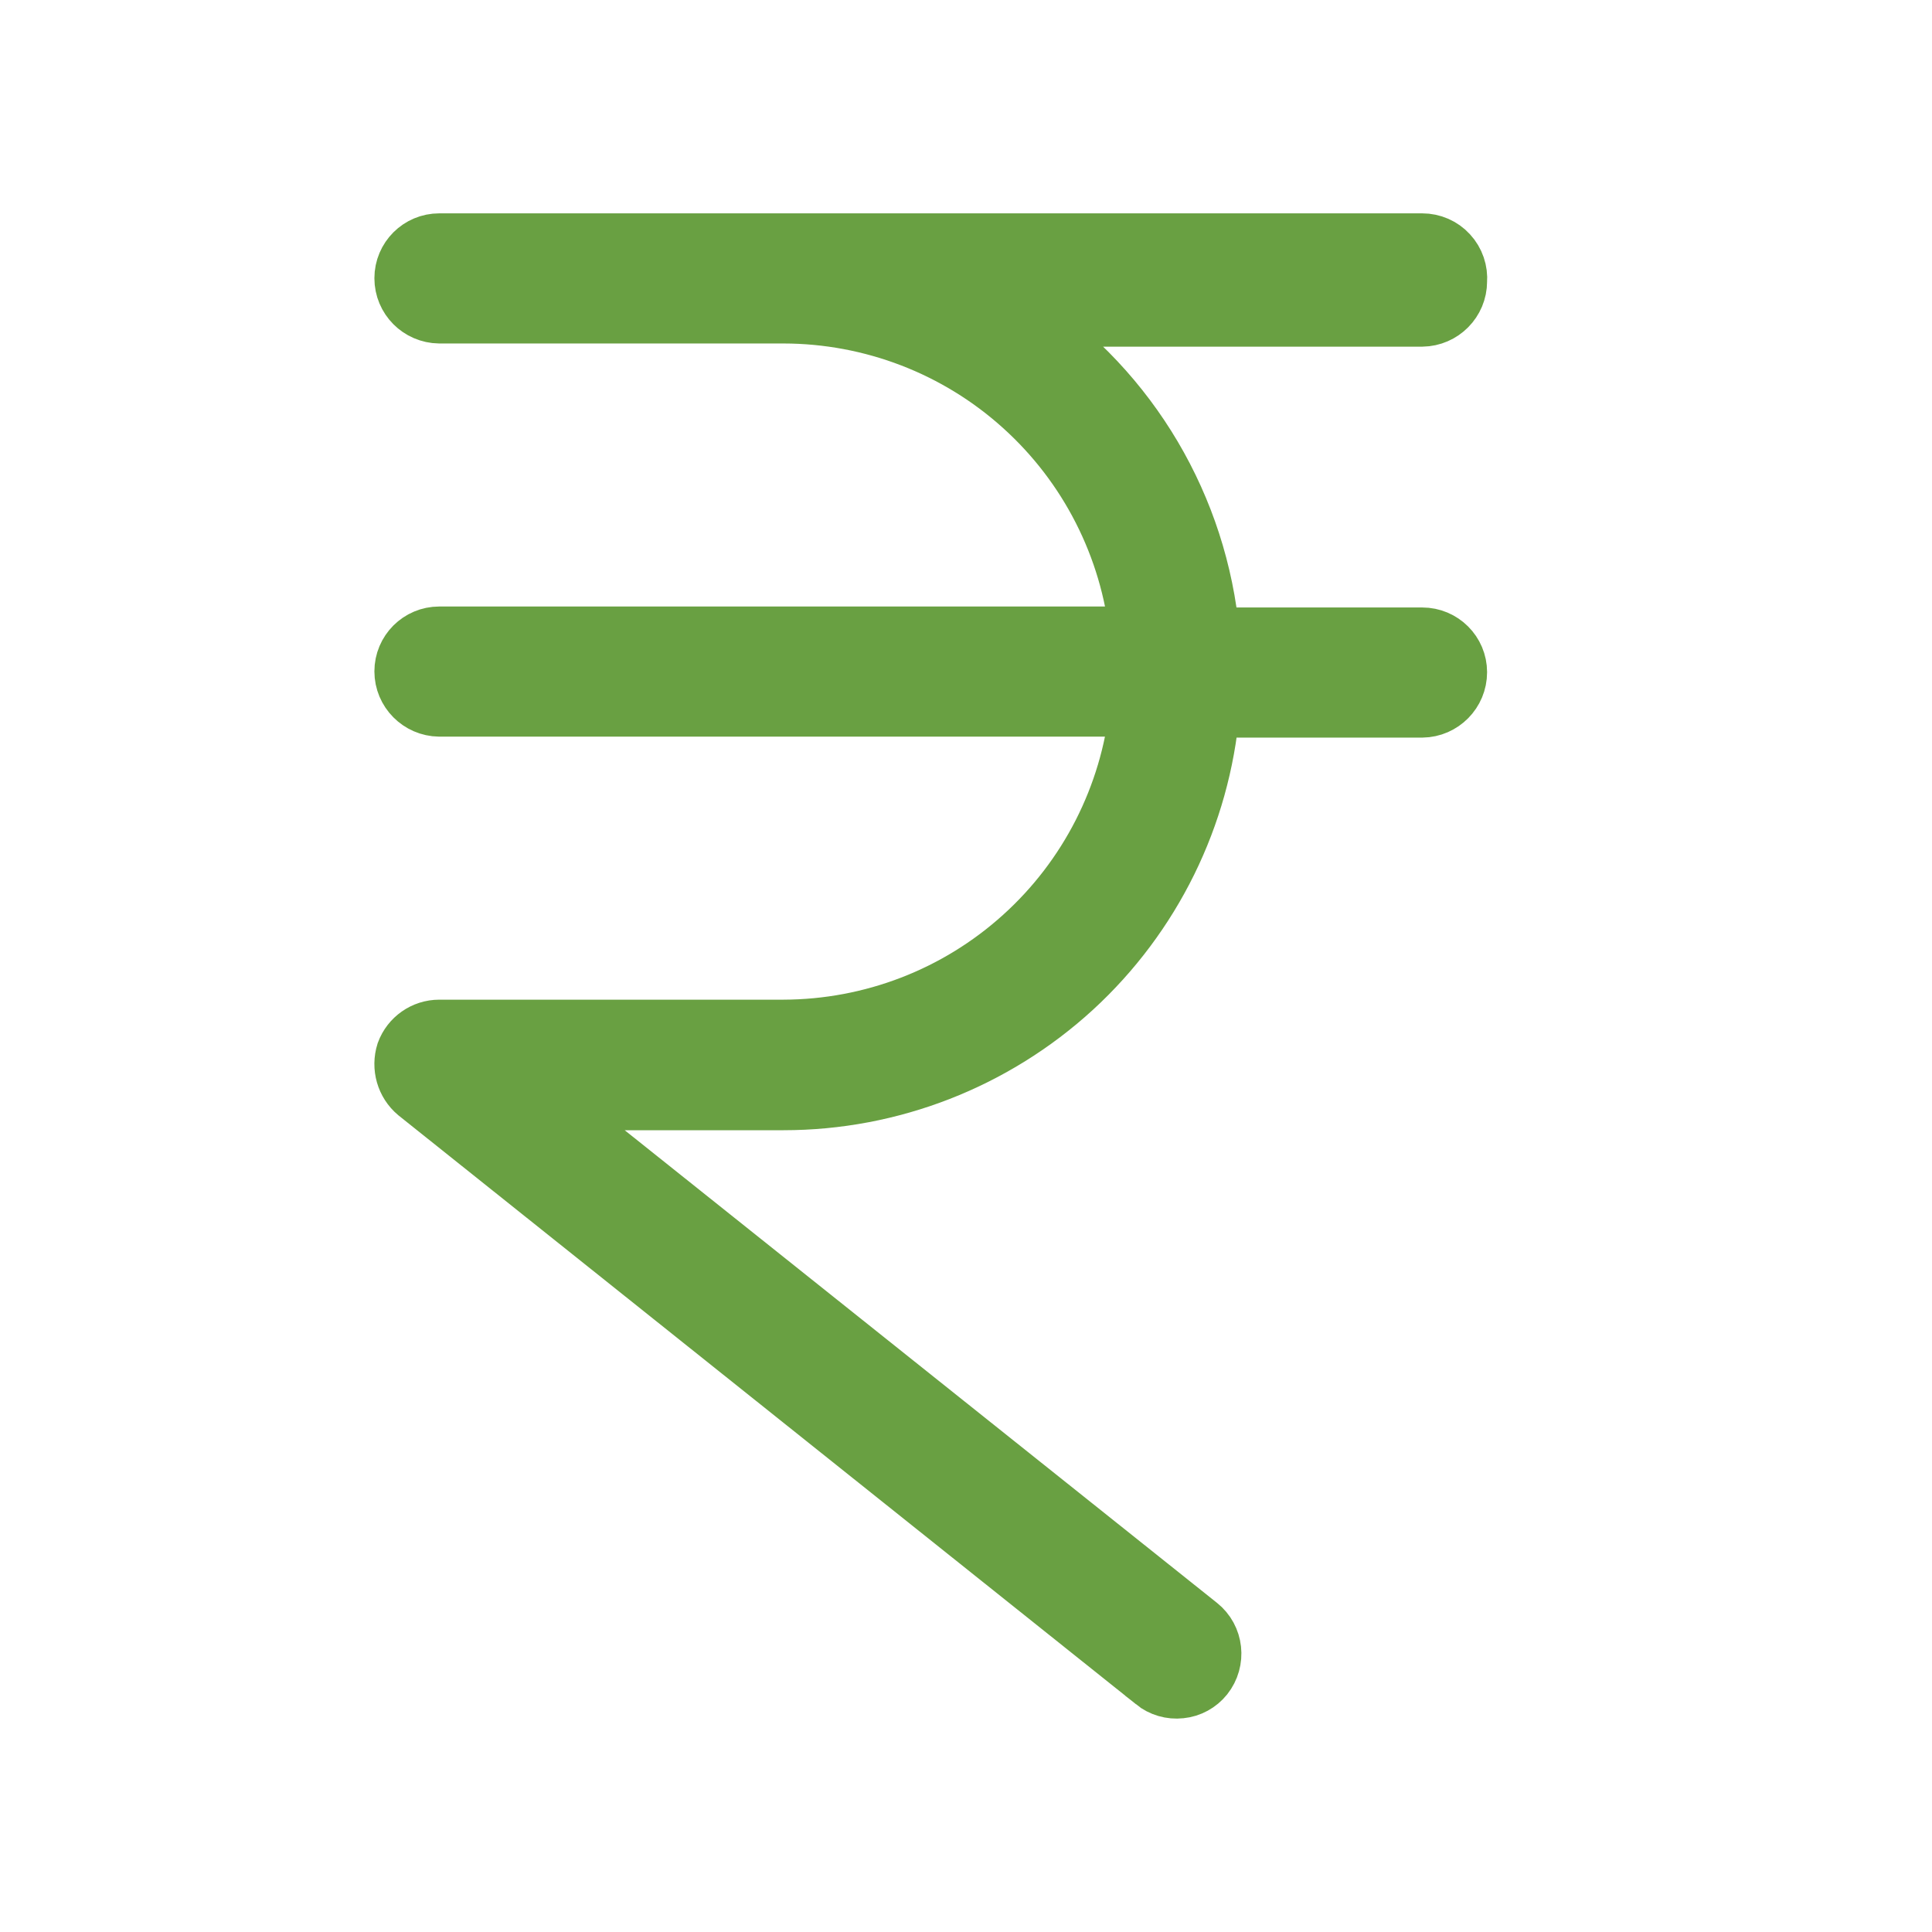 <svg width="14" height="14" viewBox="0 0 14 14" fill="none" xmlns="http://www.w3.org/2000/svg">
<path d="M5.678 7.448H3.183C3.07 7.448 2.969 7.519 2.93 7.625C2.896 7.733 2.929 7.851 3.016 7.924L8.359 12.19V12.191C8.414 12.235 8.484 12.256 8.555 12.248C8.625 12.241 8.689 12.206 8.733 12.151C8.825 12.035 8.807 11.866 8.691 11.774L3.944 7.986H5.678C6.457 7.986 7.208 7.693 7.782 7.167C8.356 6.64 8.712 5.917 8.779 5.141H10.306C10.453 5.139 10.572 5.019 10.572 4.871C10.572 4.725 10.453 4.606 10.306 4.606H8.779C8.694 3.675 8.196 2.831 7.421 2.308H10.306C10.453 2.306 10.572 2.186 10.572 2.039C10.578 1.965 10.553 1.891 10.502 1.836C10.452 1.781 10.38 1.75 10.306 1.75H3.183C3.036 1.75 2.917 1.869 2.917 2.016C2.917 2.164 3.036 2.283 3.183 2.285H5.678C6.316 2.286 6.931 2.522 7.405 2.95C7.879 3.377 8.178 3.965 8.245 4.599H3.183C3.036 4.599 2.917 4.718 2.917 4.865C2.917 5.012 3.036 5.132 3.183 5.134H8.245C8.177 5.768 7.878 6.355 7.404 6.782C6.93 7.21 6.316 7.446 5.678 7.448L5.678 7.448Z" fill="#69A042" stroke="#69A042" stroke-width="0.408"/>
</svg>
